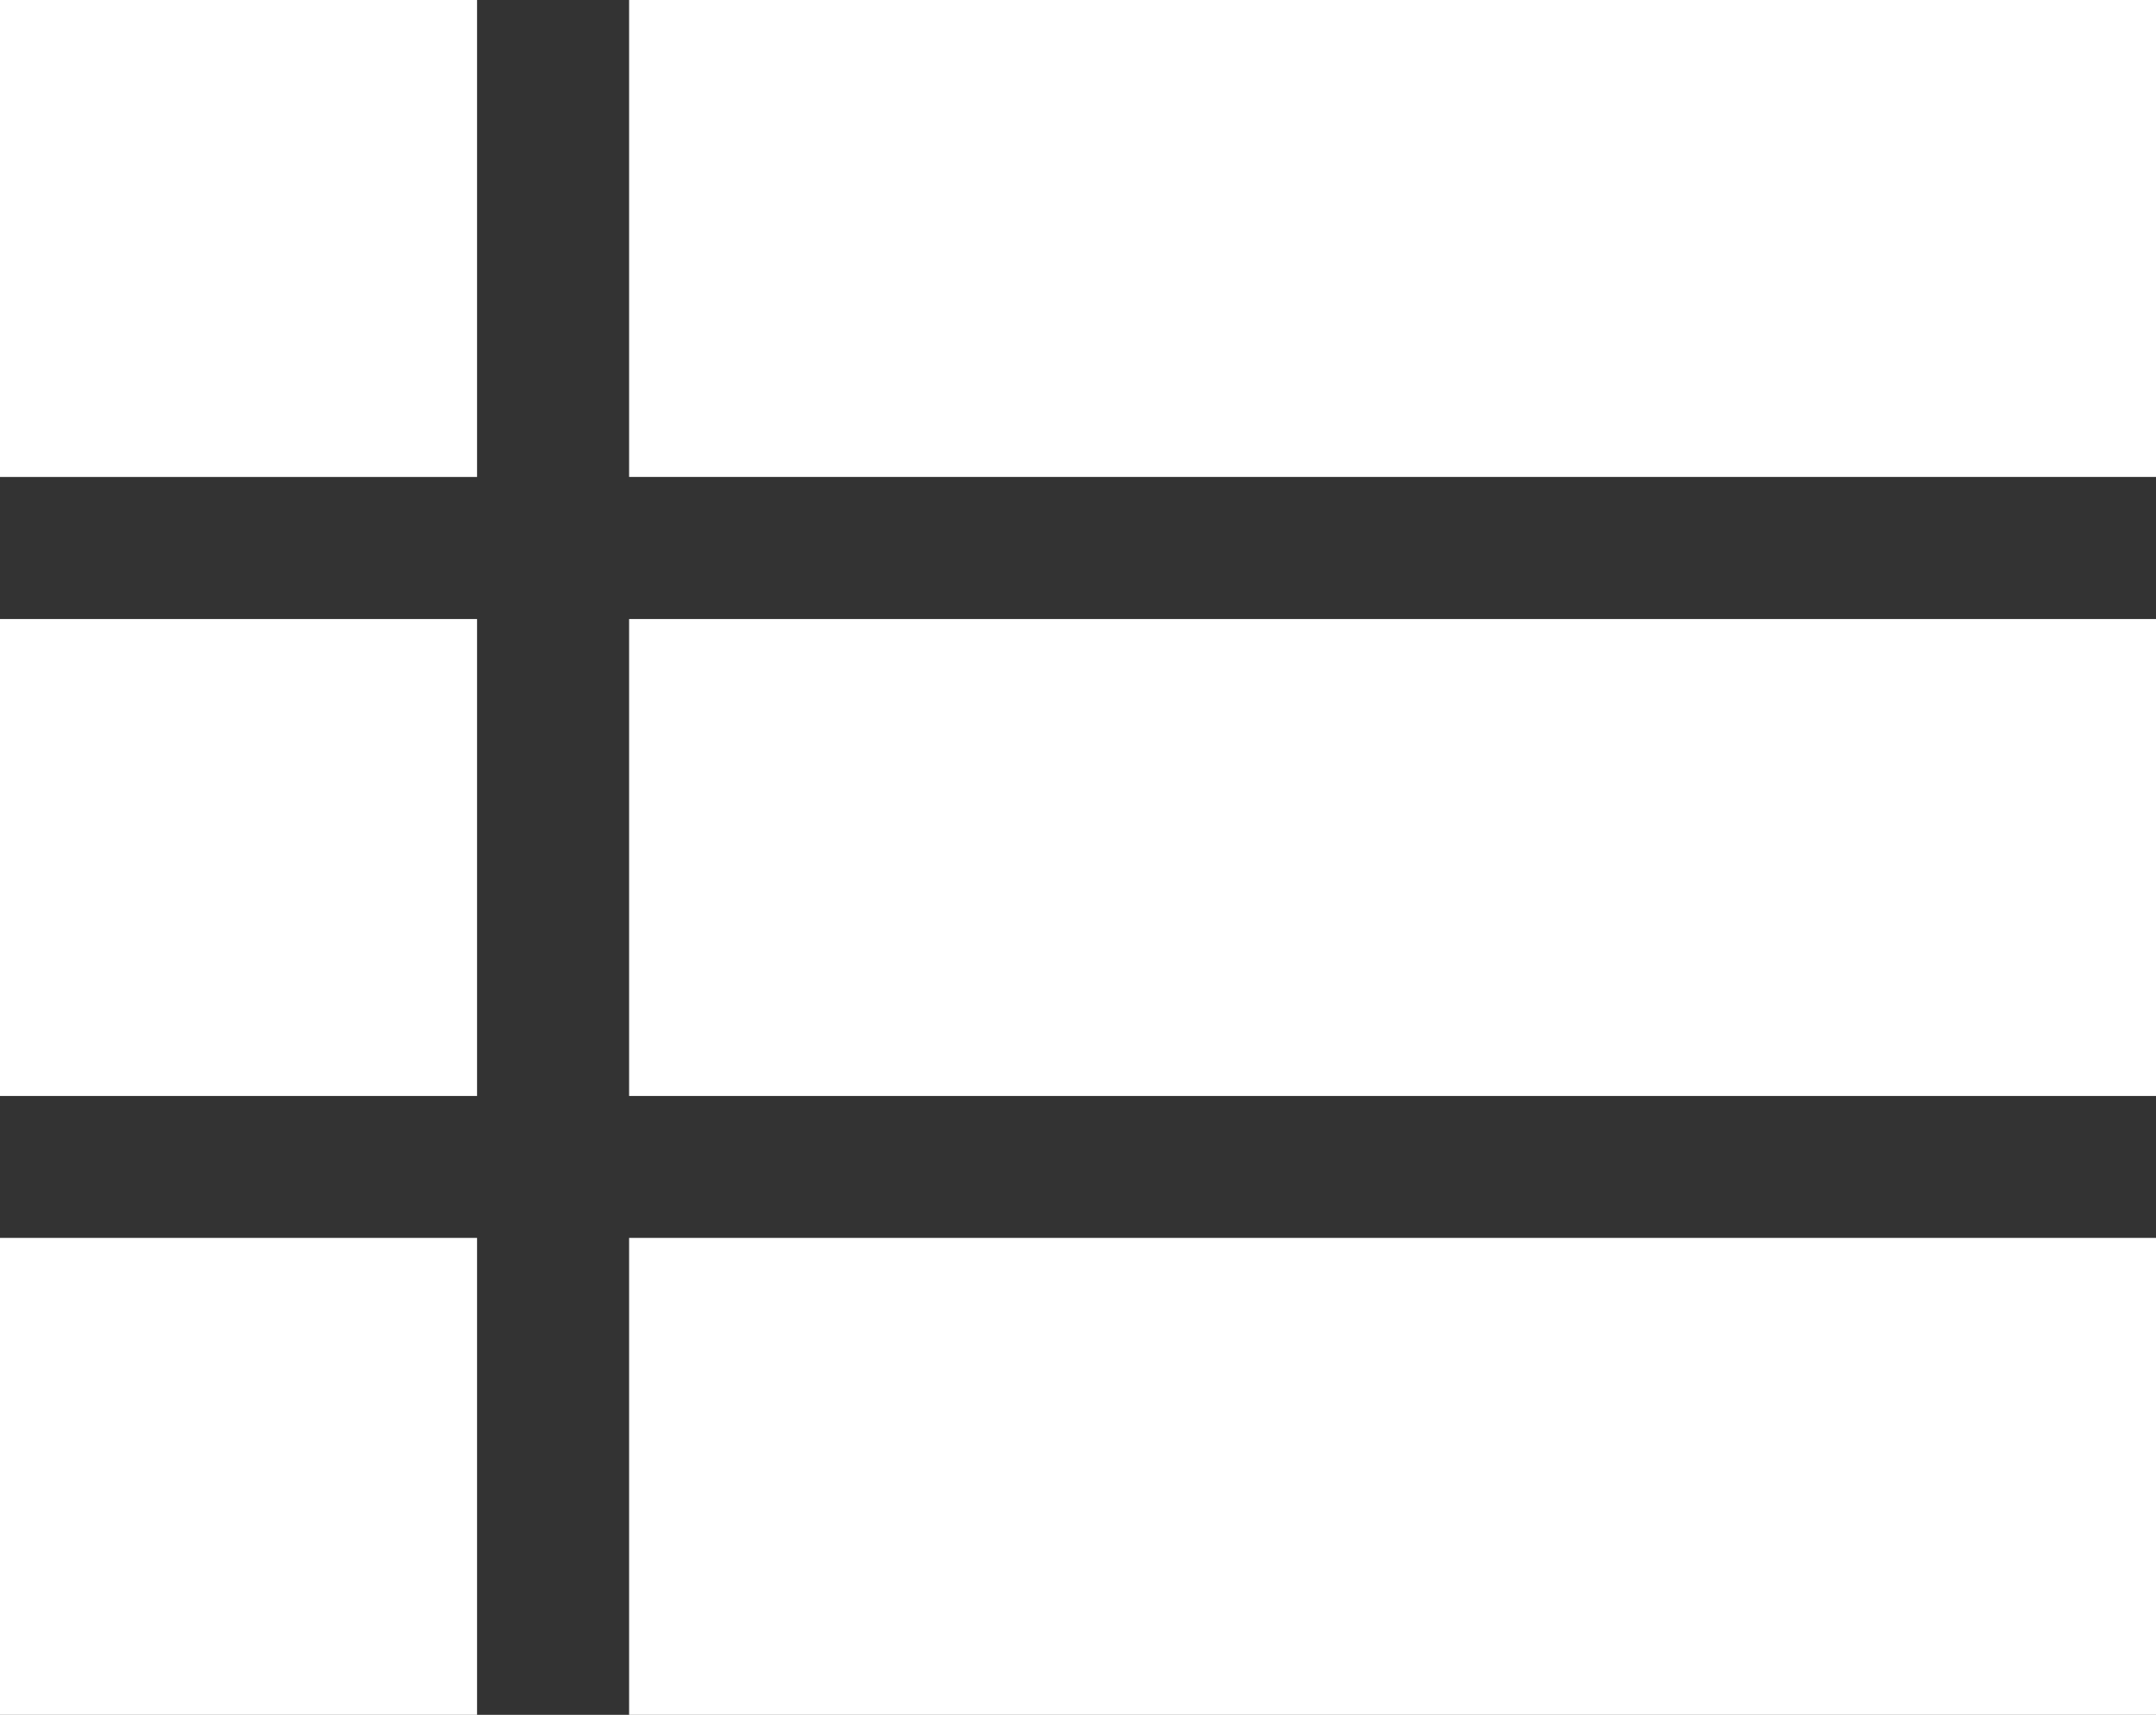 <svg id="list_2_" data-name="list (2)" xmlns="http://www.w3.org/2000/svg" width="14.051" height="11.178" viewBox="0 0 14.051 11.178">
  <rect x="0" y="0" width="14.051" height="11.178" fill="#333333" stroke="none"/>
  <path id="Path_6" data-name="Path 6" d="M0,0H3.109V3.109H0ZM0,0" fill="#fff"/>
  <path id="Path_7" data-name="Path 7" d="M149.3,0h9.954V3.109H149.3Zm0,0" transform="translate(-145.2)" fill="#fff"/>
  <path id="Path_8" data-name="Path 8" d="M0,147.008H3.109v3.109H0Zm0,0" transform="translate(0 -142.973)" fill="#fff"/>
  <path id="Path_9" data-name="Path 9" d="M149.3,147.008h9.954v3.109H149.3Zm0,0" transform="translate(-145.2 -142.973)" fill="#fff"/>
  <path id="Path_10" data-name="Path 10" d="M0,294.012H3.109v3.109H0Zm0,0" transform="translate(0 -285.943)" fill="#fff"/>
  <path id="Path_11" data-name="Path 11" d="M149.3,294.012h9.954v3.109H149.3Zm0,0" transform="translate(-145.2 -285.943)" fill="#fff"/>
</svg>
